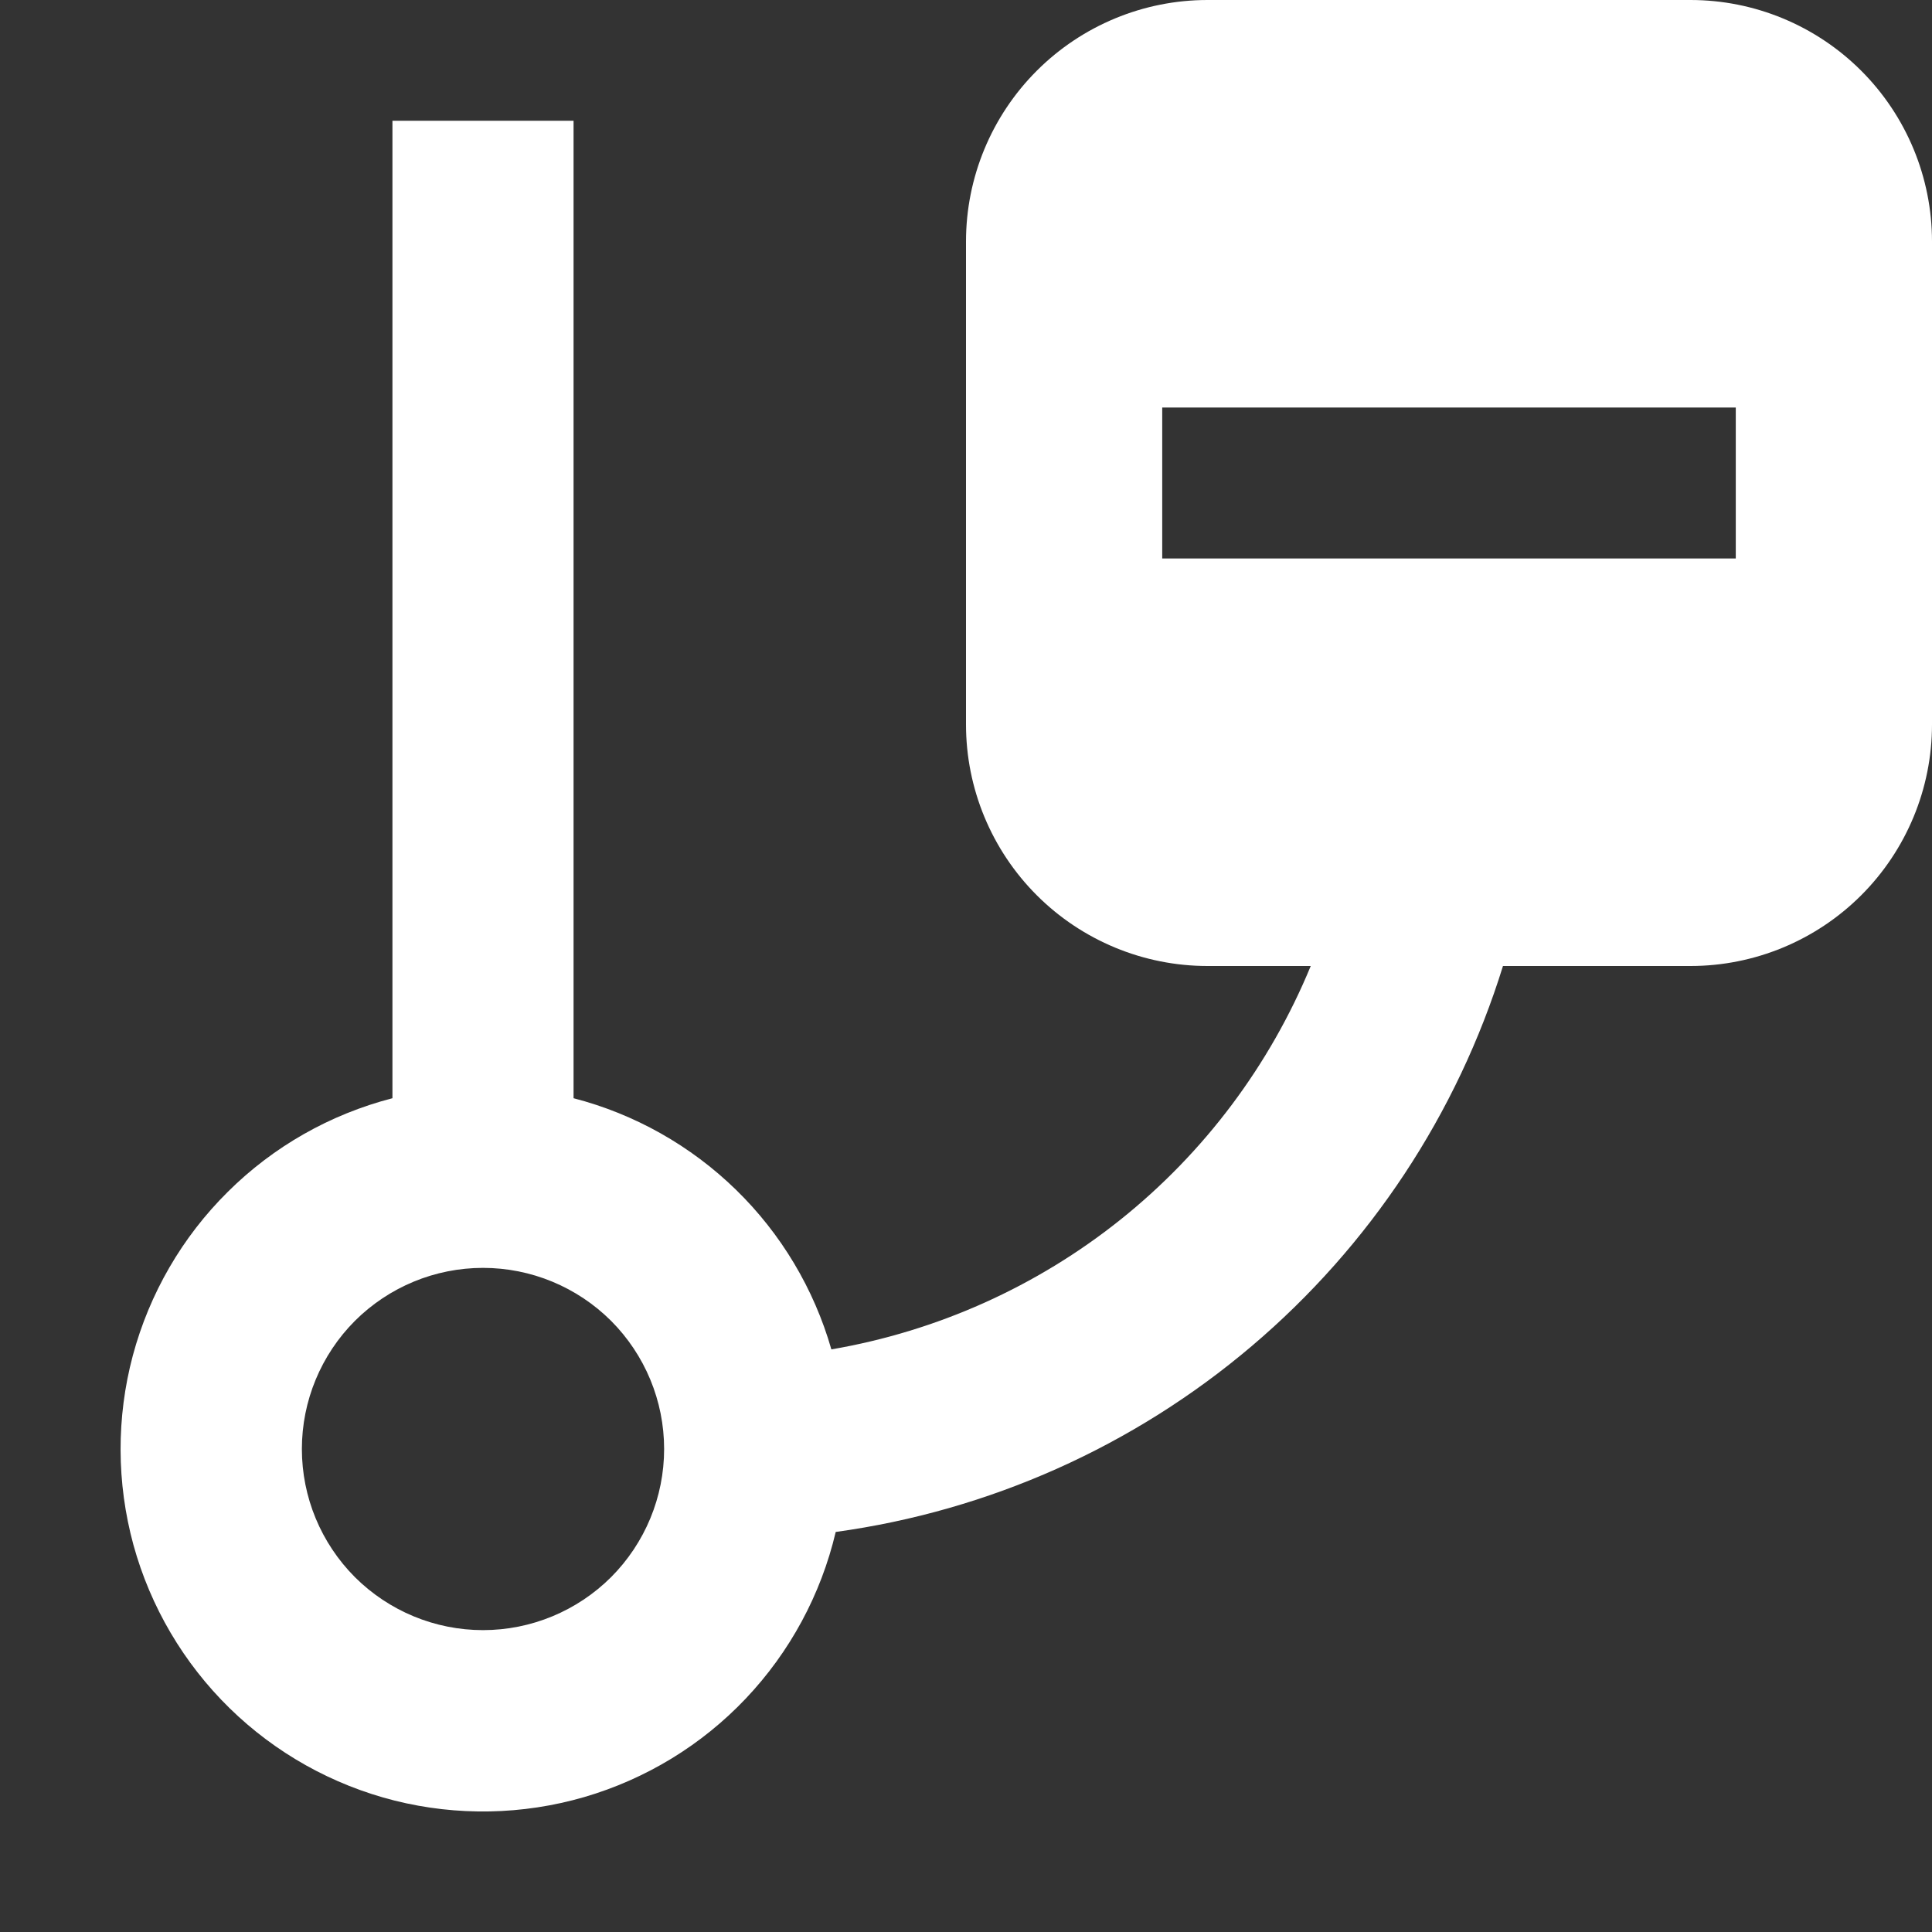 <svg width="16" height="16" viewBox="0 0 16 16" fill="none" xmlns="http://www.w3.org/2000/svg">
<rect x="0" y="0" width="16" height="16" fill="#333333" stroke="none"/>
<g clip-path="url(#clip0_5_2068)">
<path fill-rule="evenodd" clip-rule="evenodd" d="M8 2C8 1.47 8.211 0.961 8.586 0.586C8.961 0.211 9.47 0 10 0L14 0C14.53 0 15.039 0.211 15.414 0.586C15.789 0.961 16 1.47 16 2V6C16 6.53 15.789 7.039 15.414 7.414C15.039 7.789 14.53 8 14 8H12.447C12.067 9.226 11.345 10.318 10.366 11.148C9.388 11.978 8.192 12.512 6.921 12.687C6.799 13.205 6.542 13.681 6.176 14.067C5.81 14.453 5.348 14.734 4.837 14.883C4.326 15.031 3.785 15.041 3.269 14.912C2.753 14.782 2.281 14.518 1.901 14.146C1.521 13.774 1.246 13.307 1.105 12.794C0.965 12.281 0.963 11.74 1.1 11.226C1.238 10.712 1.509 10.244 1.887 9.87C2.264 9.495 2.735 9.228 3.25 9.095V1H4.75V9.095C5.256 9.226 5.719 9.487 6.094 9.852C6.468 10.216 6.741 10.673 6.885 11.175C7.761 11.025 8.586 10.655 9.28 10.1C9.974 9.545 10.516 8.822 10.855 8H10C9.47 8 8.961 7.789 8.586 7.414C8.211 7.039 8 6.53 8 6V2ZM9.625 3.375H14.375V4.625H9.625V3.375ZM5.5 12C5.5 12.398 5.342 12.779 5.061 13.061C4.779 13.342 4.398 13.5 4 13.5C3.602 13.5 3.221 13.342 2.939 13.061C2.658 12.779 2.5 12.398 2.5 12C2.5 11.602 2.658 11.221 2.939 10.939C3.221 10.658 3.602 10.5 4 10.5C4.398 10.5 4.779 10.658 5.061 10.939C5.342 11.221 5.5 11.602 5.5 12Z" fill="white"/>
</g>
<defs>
<clipPath id="clip0_5_2068">
<rect width="16" height="16" fill="white"/>
</clipPath>
</defs>
</svg>
